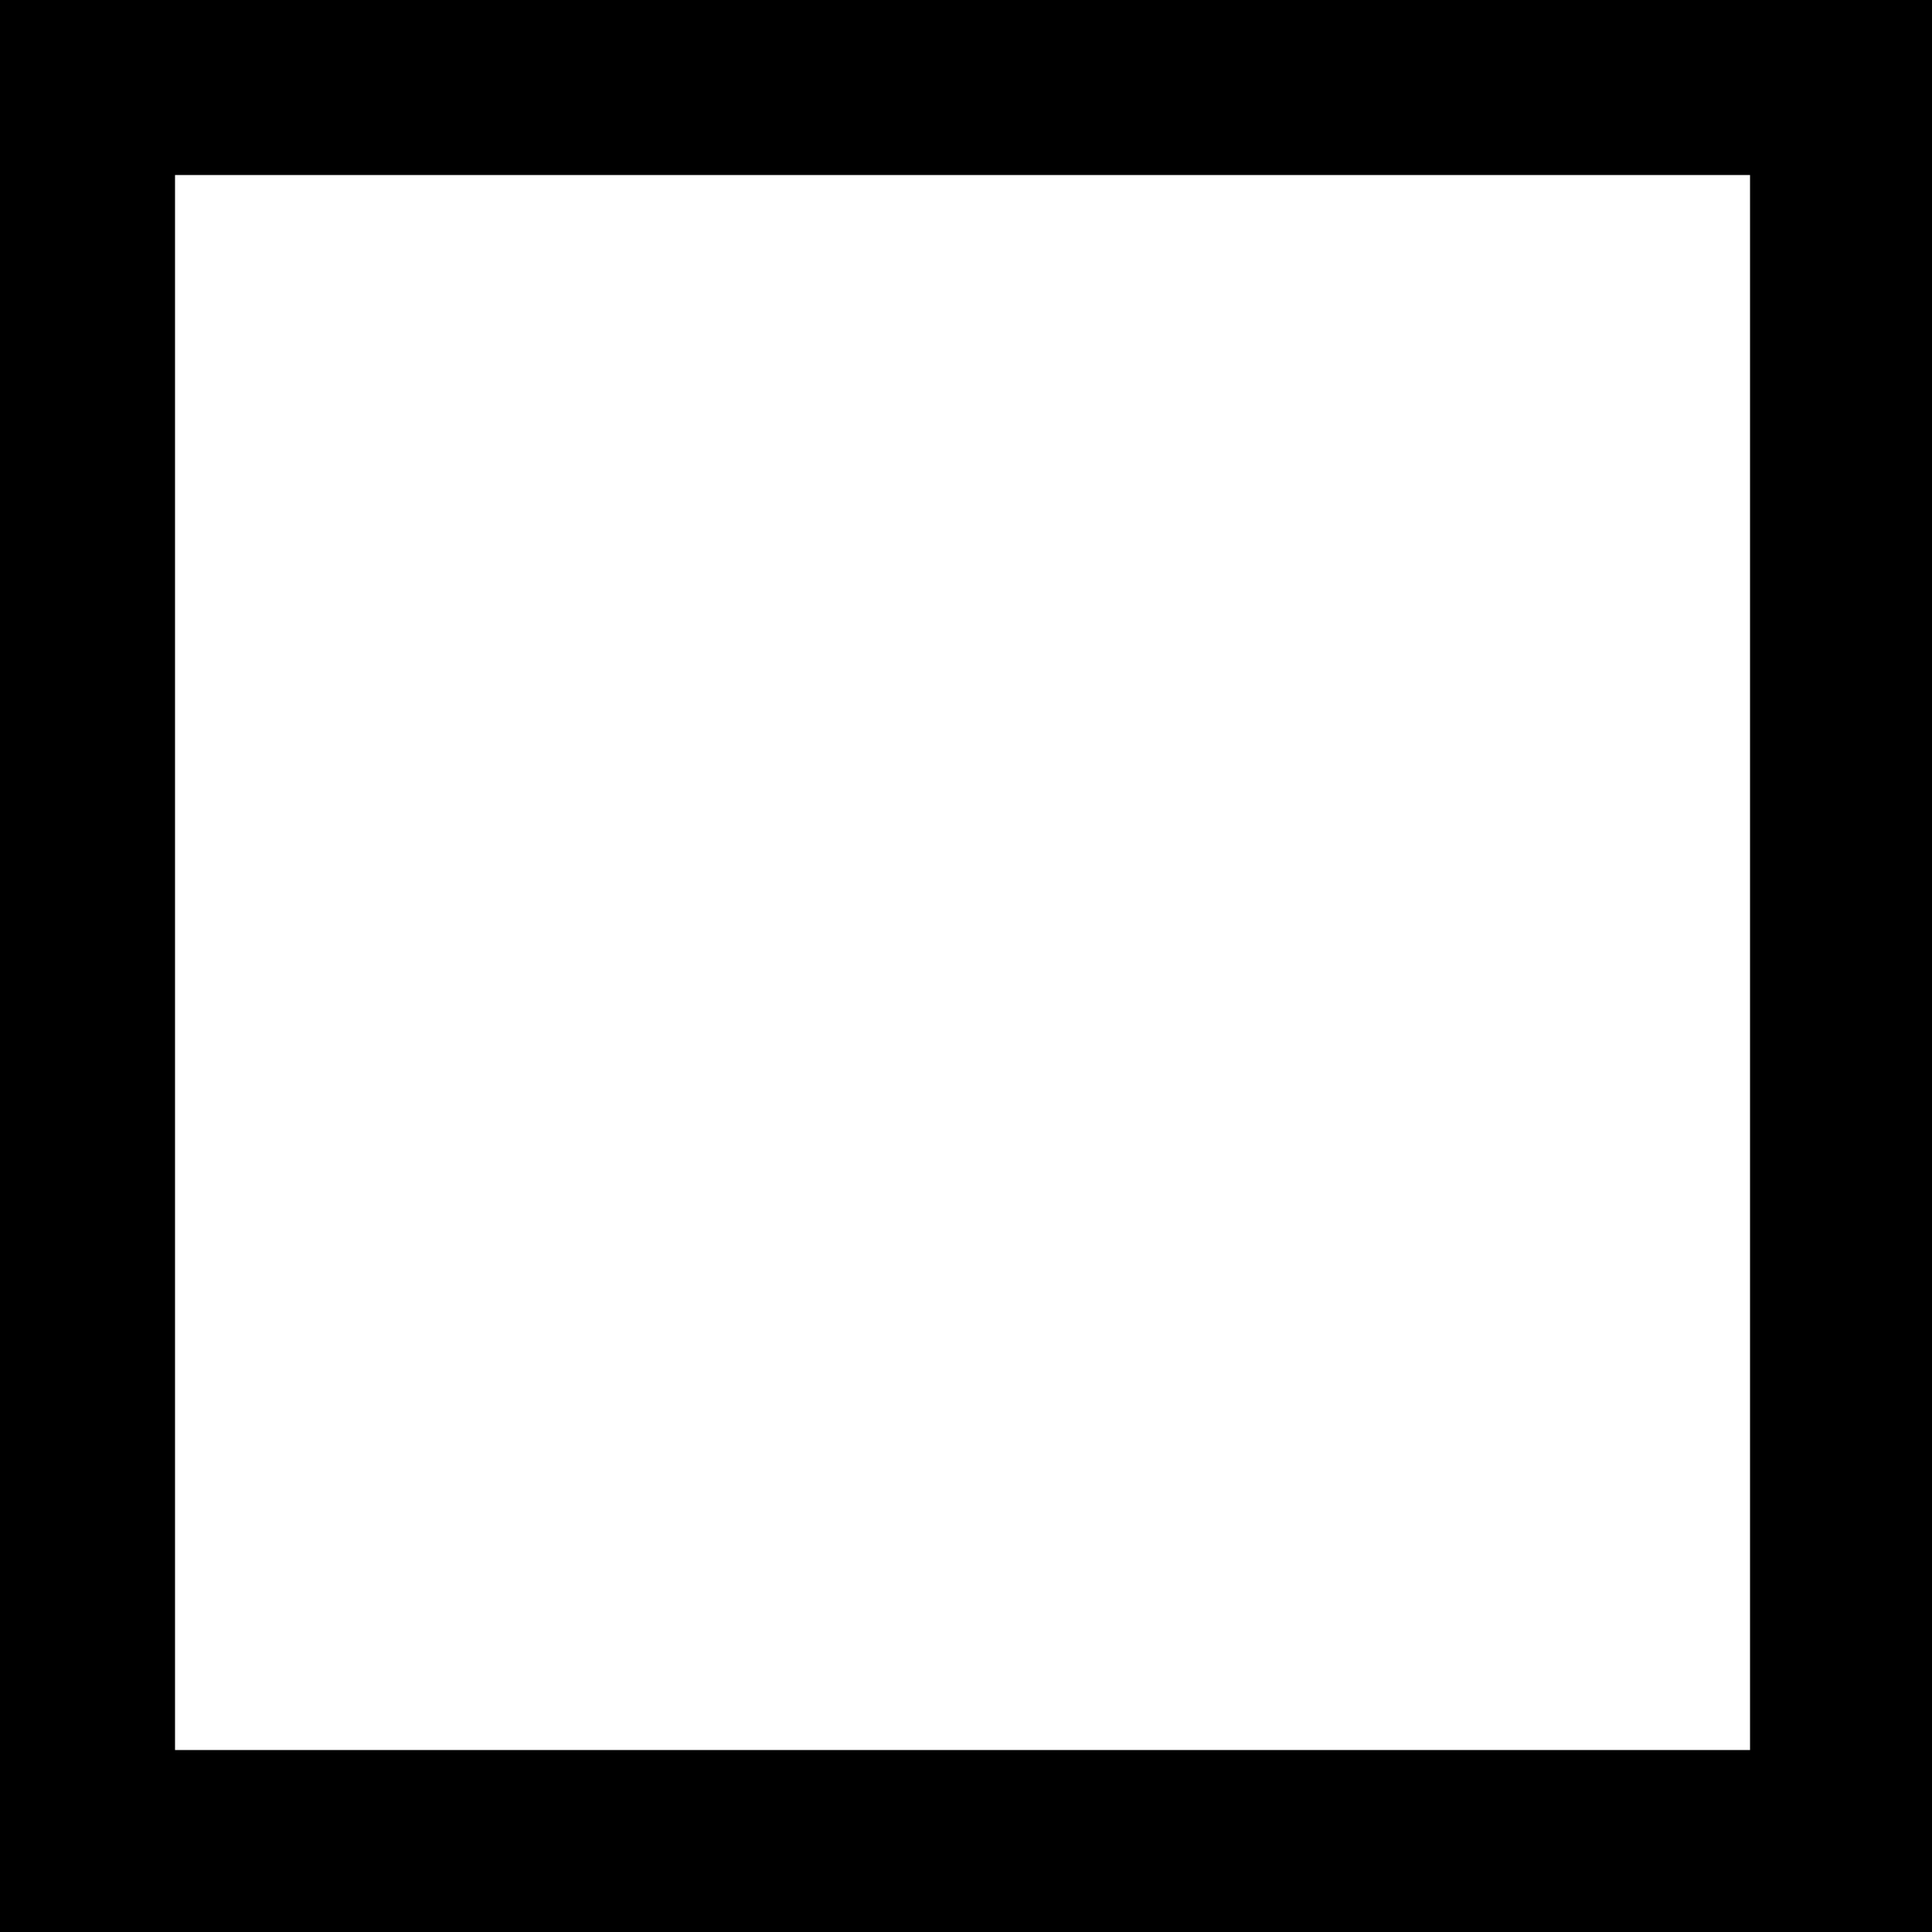 <!-- Generated by IcoMoon.io -->
<svg version="1.1" xmlns="http://www.w3.org/2000/svg" width="32" height="32" viewBox="0 0 32 32">
<title>Stop</title>
<path d="M0 32h32v-32h-32v32zM2.899 2.899h26.087v26.087h-26.087v-26.087z"></path>
</svg>
